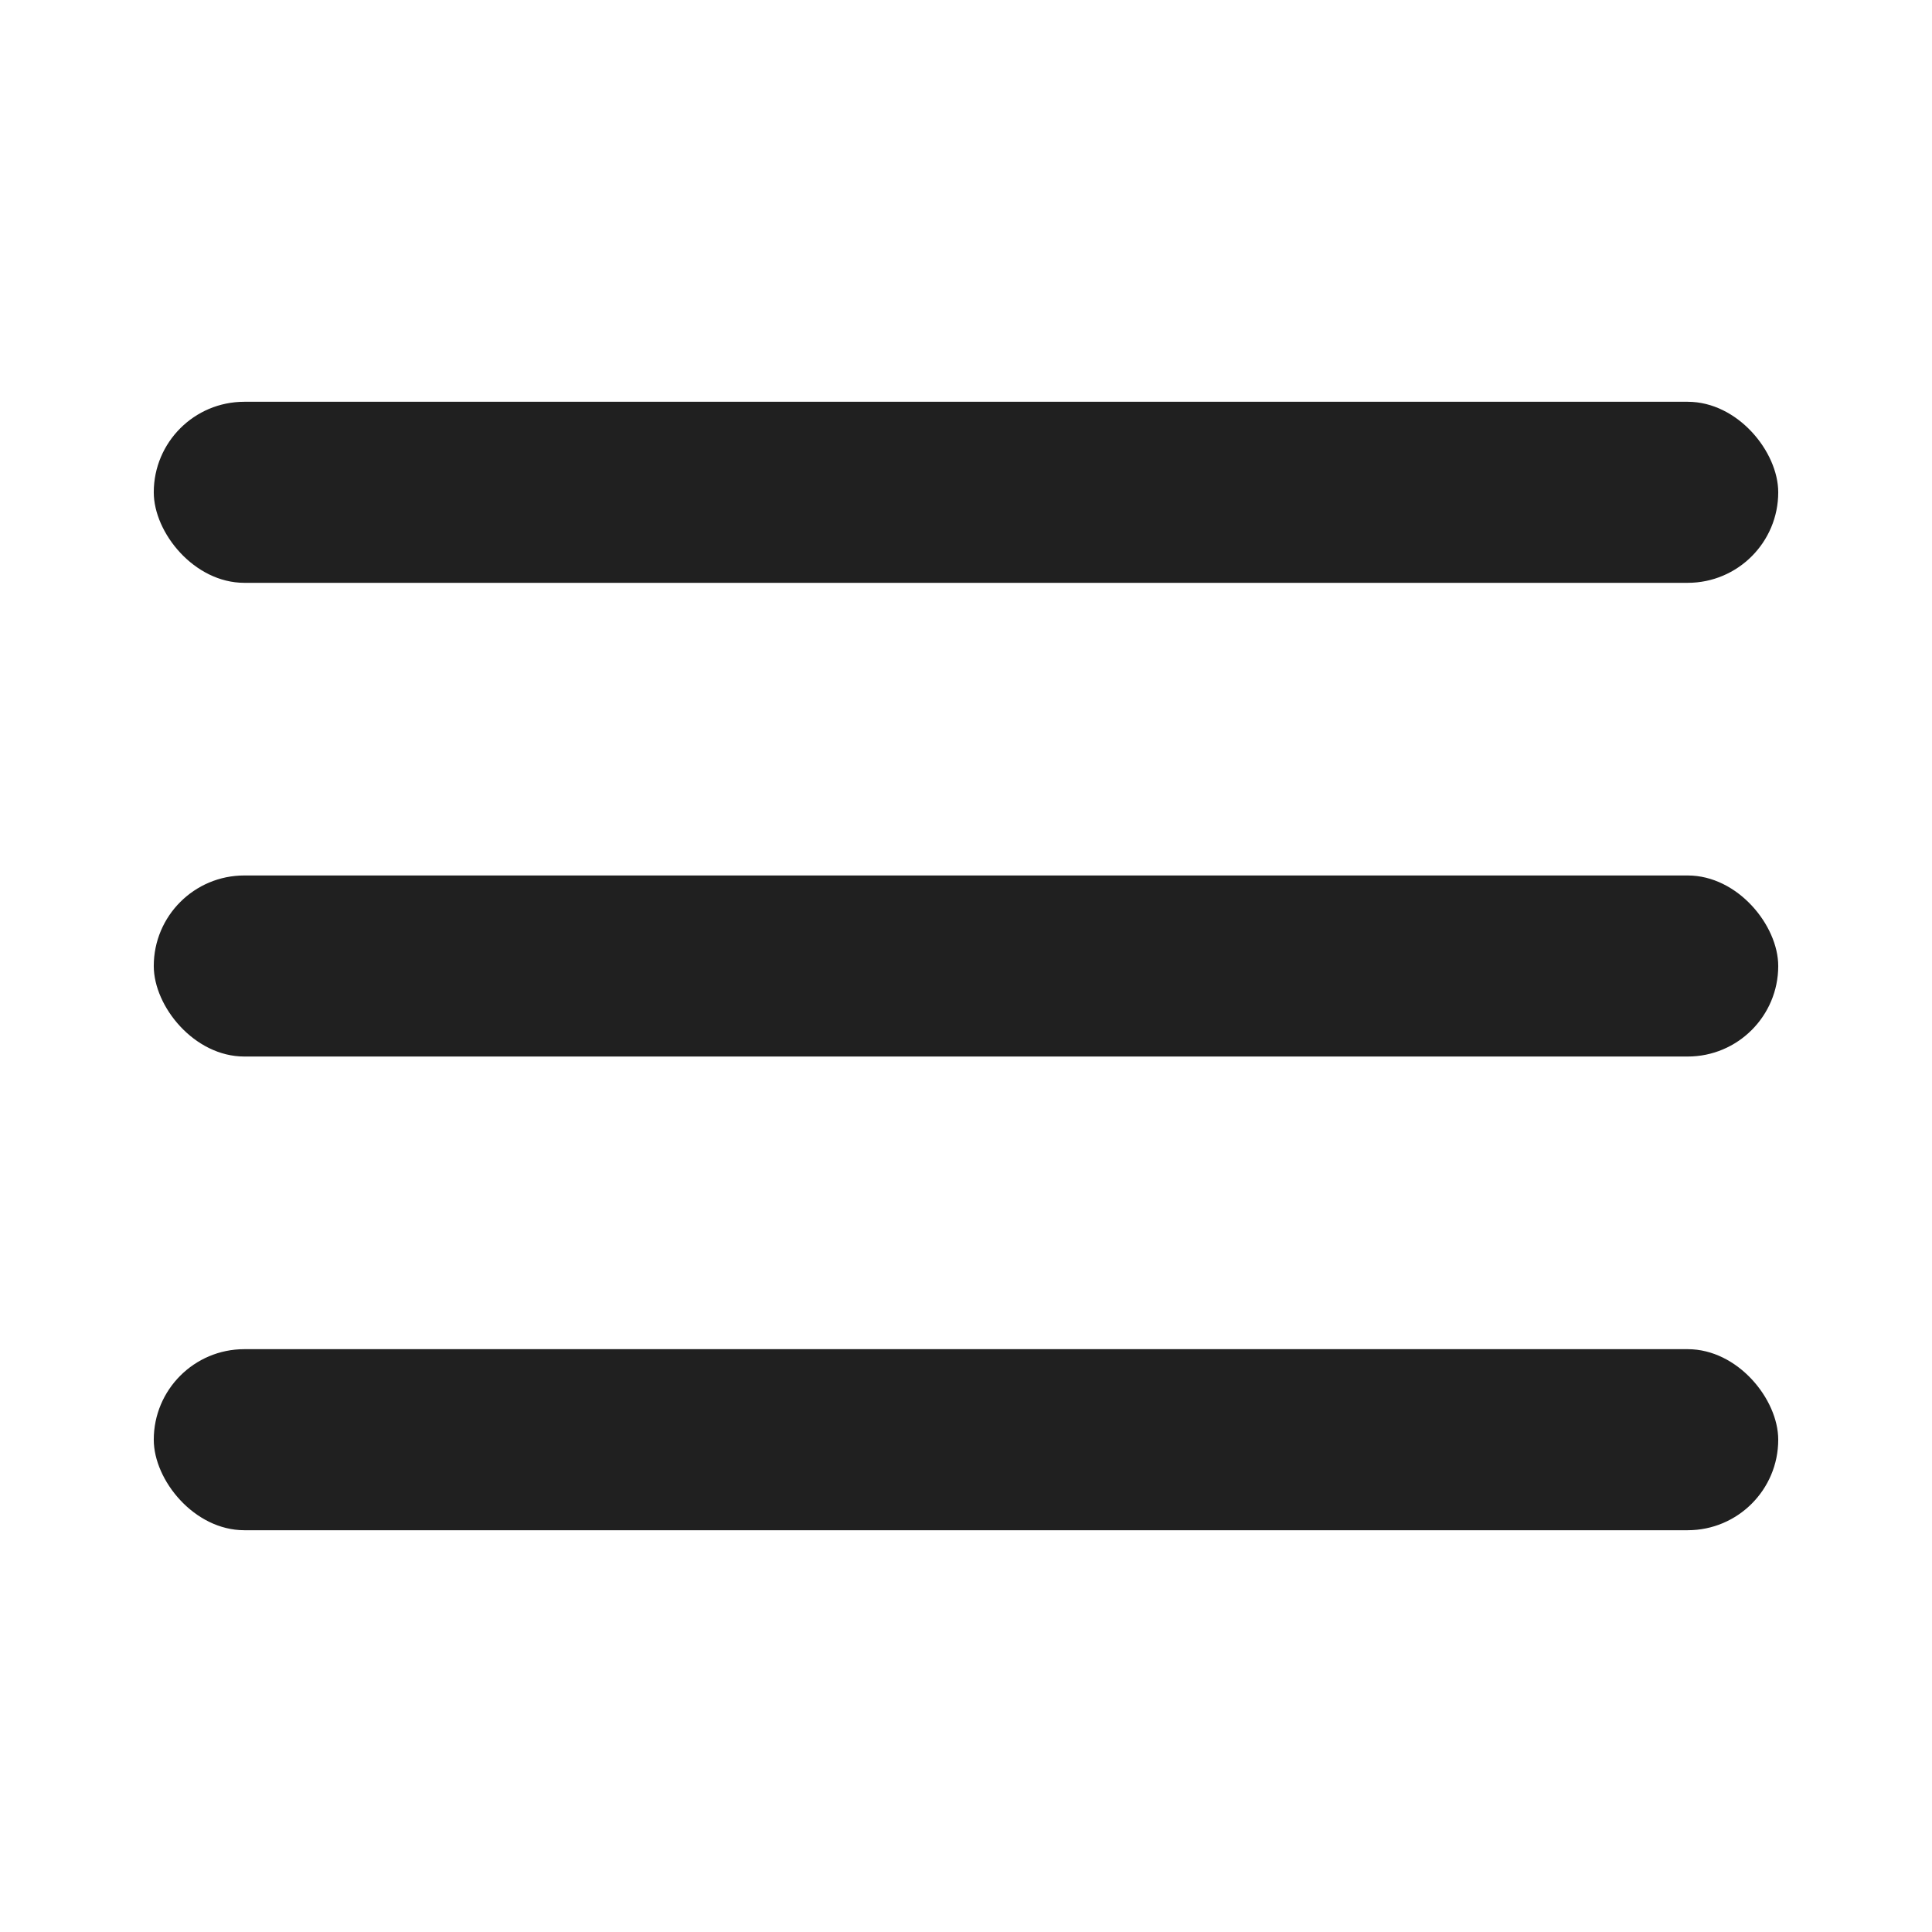 <svg width="779" height="779" viewBox="0 0 779 779" fill="none" xmlns="http://www.w3.org/2000/svg">
<rect x="62" y="353" width="655" height="73" rx="36.5" fill="#202020"/>
<rect x="62" y="162" width="655" height="73" rx="36.5" fill="#202020"/>
<rect x="62" y="544" width="655" height="73" rx="36.5" fill="#202020"/>
</svg>

